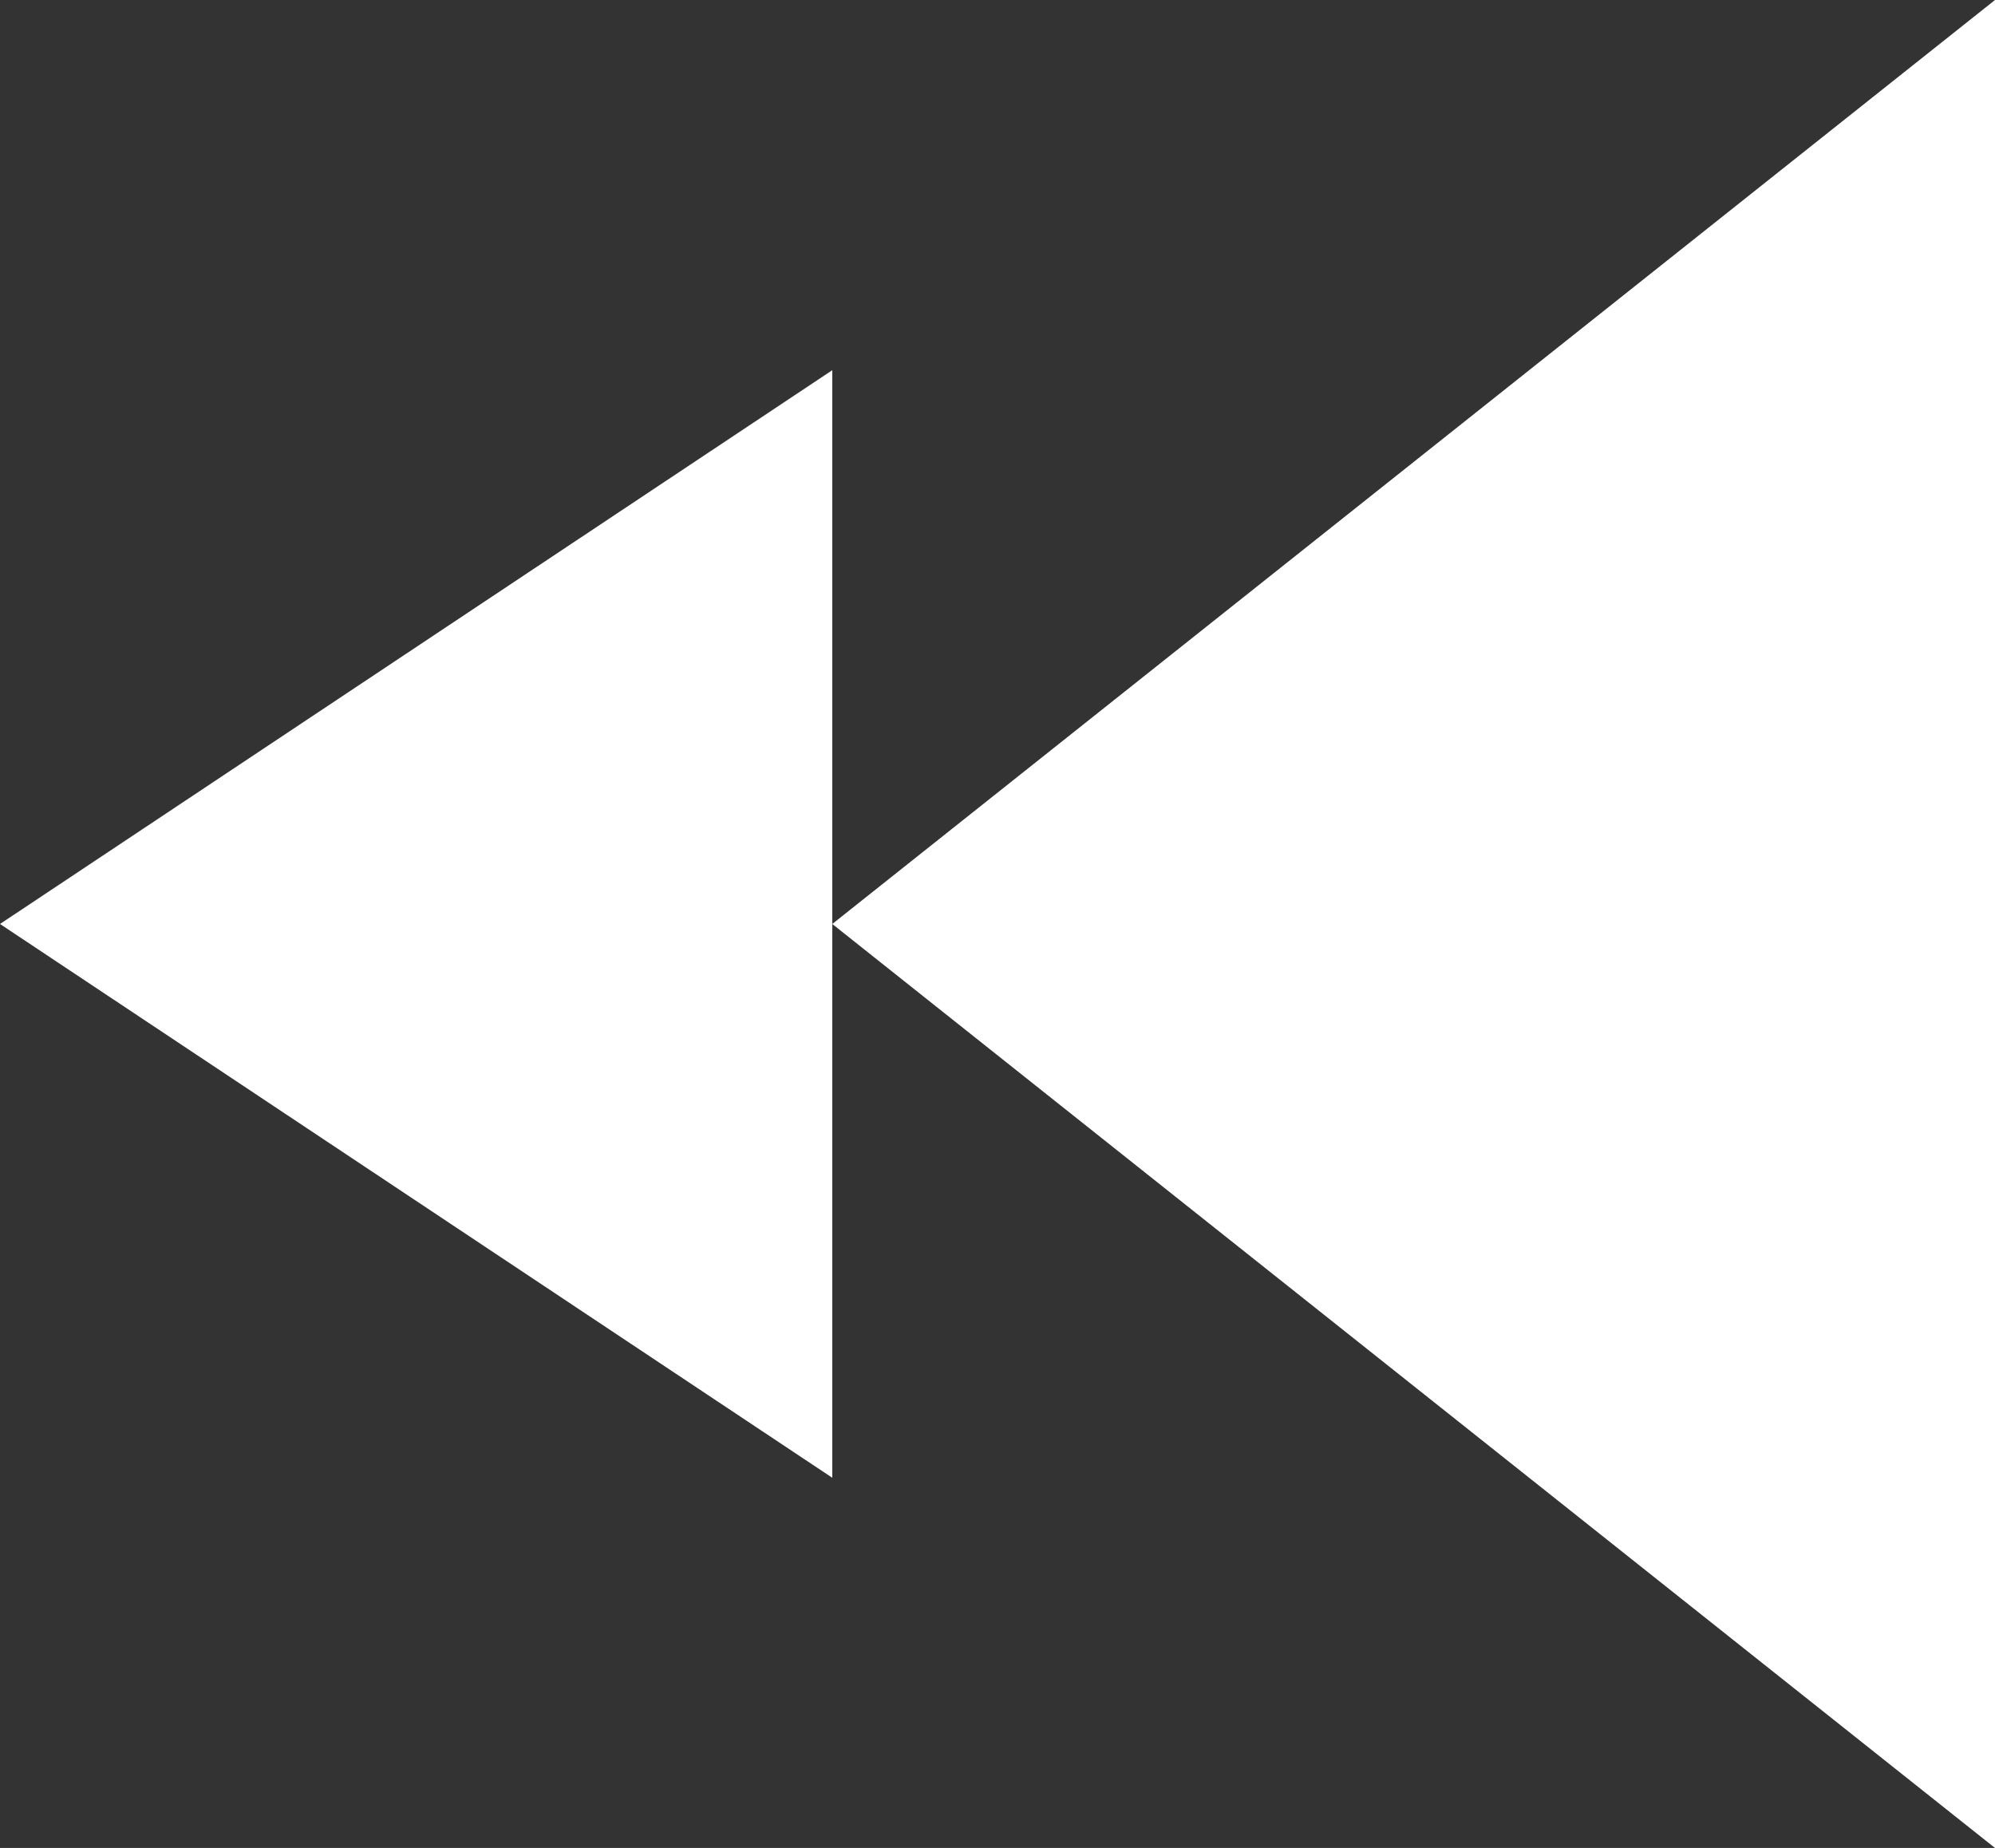 <svg width="163px" height="151px" viewBox="0 0 163 151" version="1.1" xmlns="http://www.w3.org/2000/svg" xmlns:xlink="http://www.w3.org/1999/xlink">
    <rect x="0" y="0" width="163" height="151" fill="#333333" stroke="none"/>
    <!-- Generator: Sketch 50.2 (55047) - http://www.bohemiancoding.com/sketch -->
    <desc>Created with Sketch.</desc>
    <defs></defs>
    <g id="Page-1" stroke="none" stroke-width="1" fill="none" fill-rule="evenodd">
        <g id="Group" transform="translate(81.5, 75.5) rotate(180) translate(-81.5, -75.5) translate(-0, 0)" fill="#FFFFFF">
            <polygon id="Triangle" transform="translate(47.5, 75.5) rotate(90) translate(-47.5, -75.5) " points="47.5 28 123 123 -28 123"></polygon>
            <polygon id="Triangle" transform="translate(129, 75.5) rotate(90) translate(-129, -75.5) " points="129 41.5 174.25 109.5 83.75 109.5"></polygon>
        </g>
    </g>
</svg>
